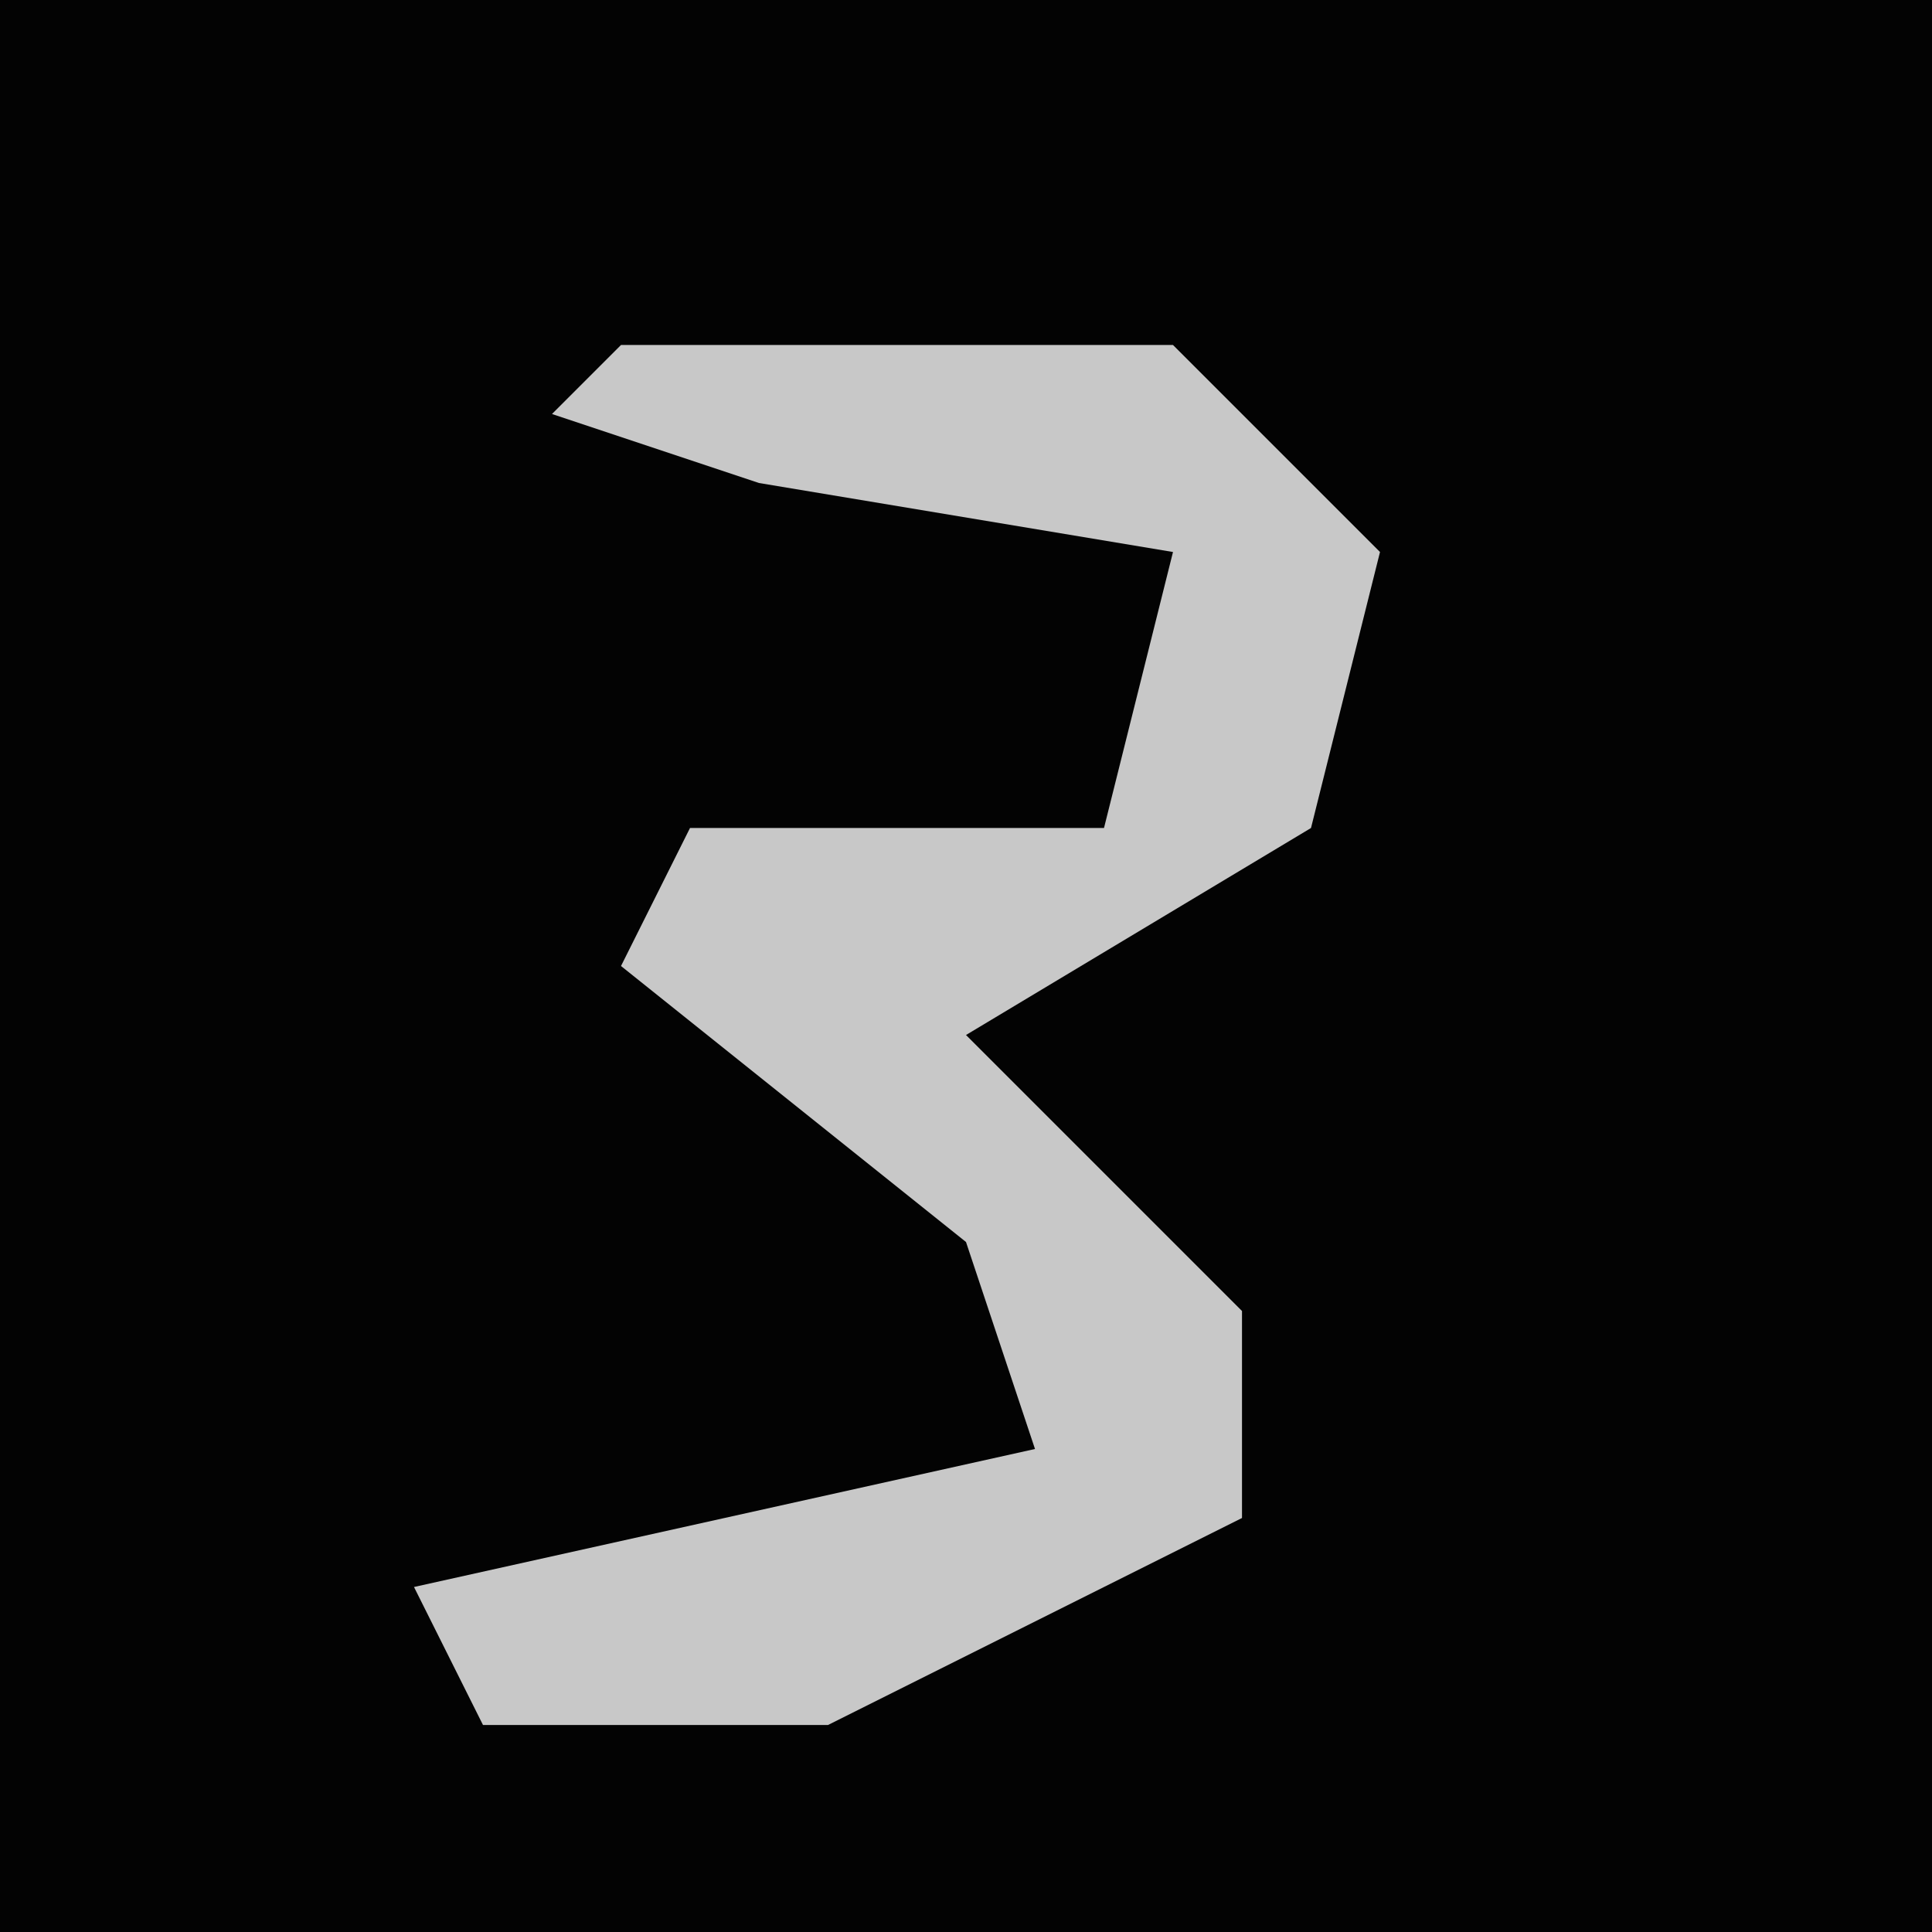 <?xml version="1.0" encoding="UTF-8"?>
<svg version="1.1" xmlns="http://www.w3.org/2000/svg" width="28" height="28">
<path d="M0,0 L28,0 L28,28 L0,28 Z " fill="#030303" transform="translate(0,0)"/>
<path d="M0,0 L8,0 L11,3 L10,7 L5,10 L9,14 L9,17 L3,20 L-2,20 L-3,18 L6,16 L5,13 L0,9 L1,7 L7,7 L8,3 L2,2 L-1,1 Z " fill="#C8C8C8" transform="translate(9,5)"/>
</svg>
